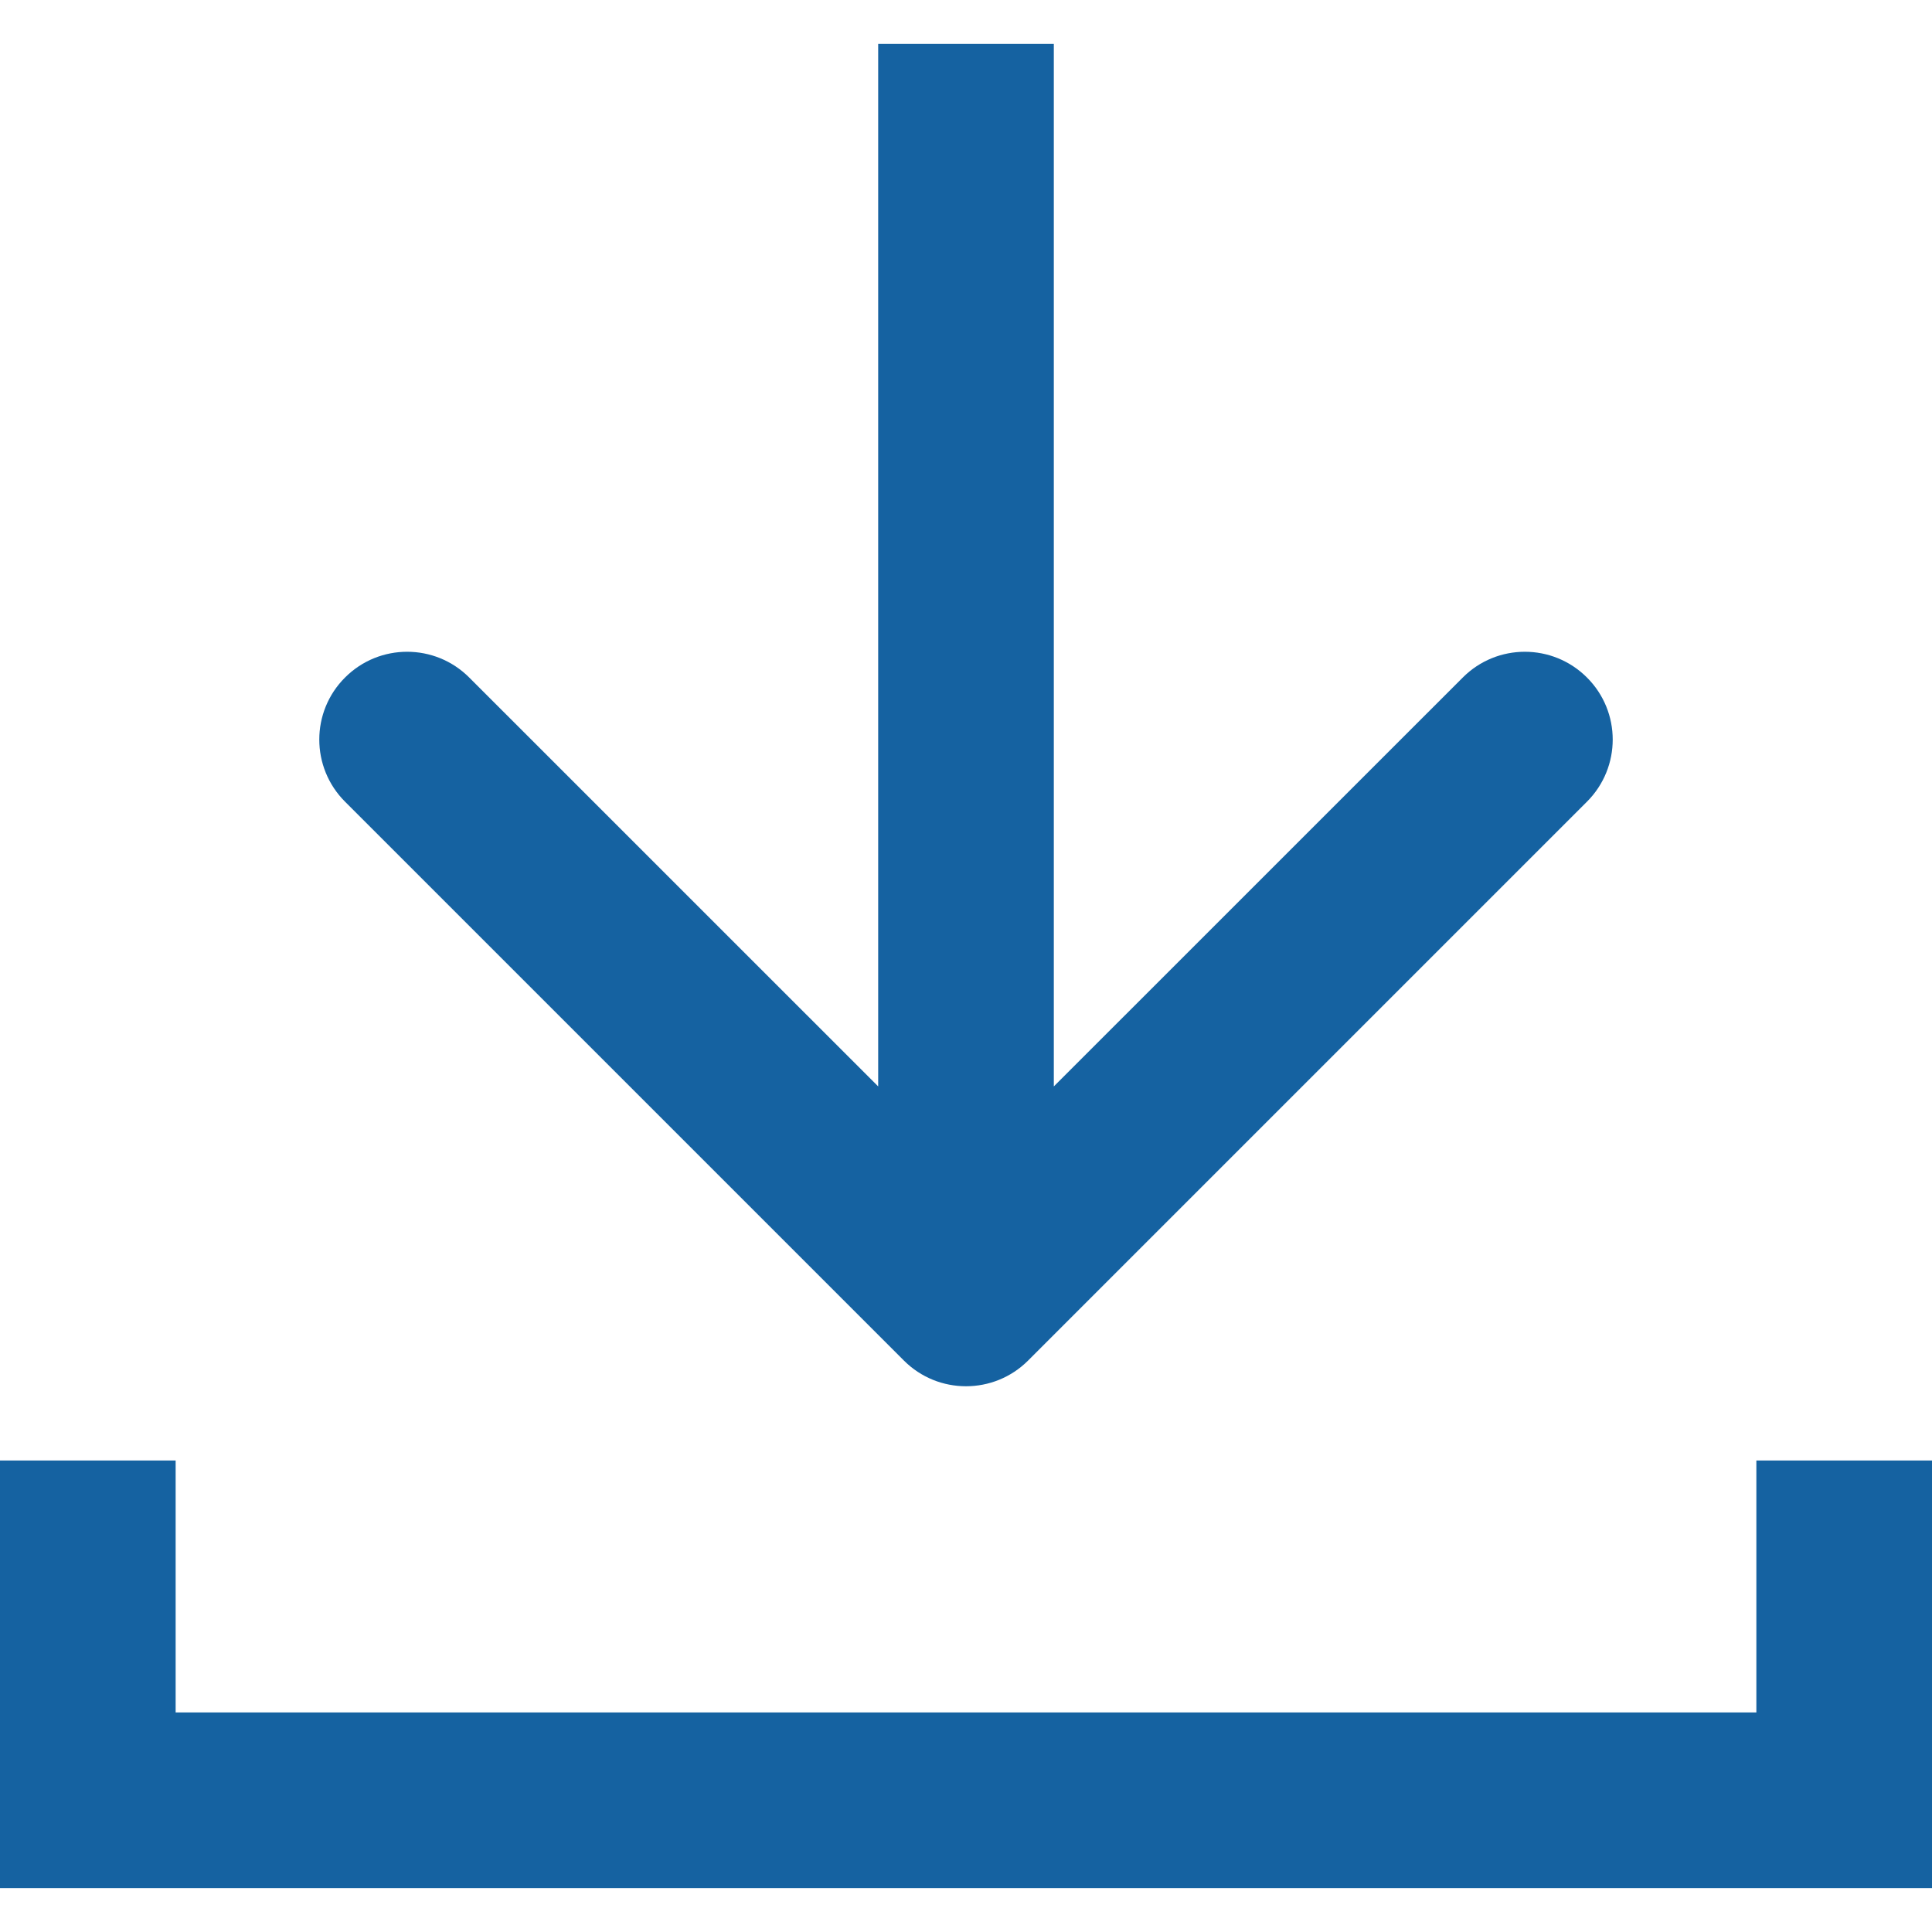 <svg width="22" height="22" viewBox="0 0 22 22" fill="none" xmlns="http://www.w3.org/2000/svg">
<path d="M10.293 15.493C10.683 15.883 11.317 15.883 11.707 15.493L18.071 9.129C18.462 8.738 18.462 8.105 18.071 7.715C17.68 7.324 17.047 7.324 16.657 7.715L11 13.371L5.343 7.715C4.953 7.324 4.319 7.324 3.929 7.715C3.538 8.105 3.538 8.738 3.929 9.129L10.293 15.493ZM10 0.5L10 14.786L12 14.786L12 0.5L10 0.5Z" fill="#1562A1"/>
<path d="M21 16.631L21 20.5L1 20.5L1 16.631" stroke="#1562A1" stroke-width="2"/>
</svg>
